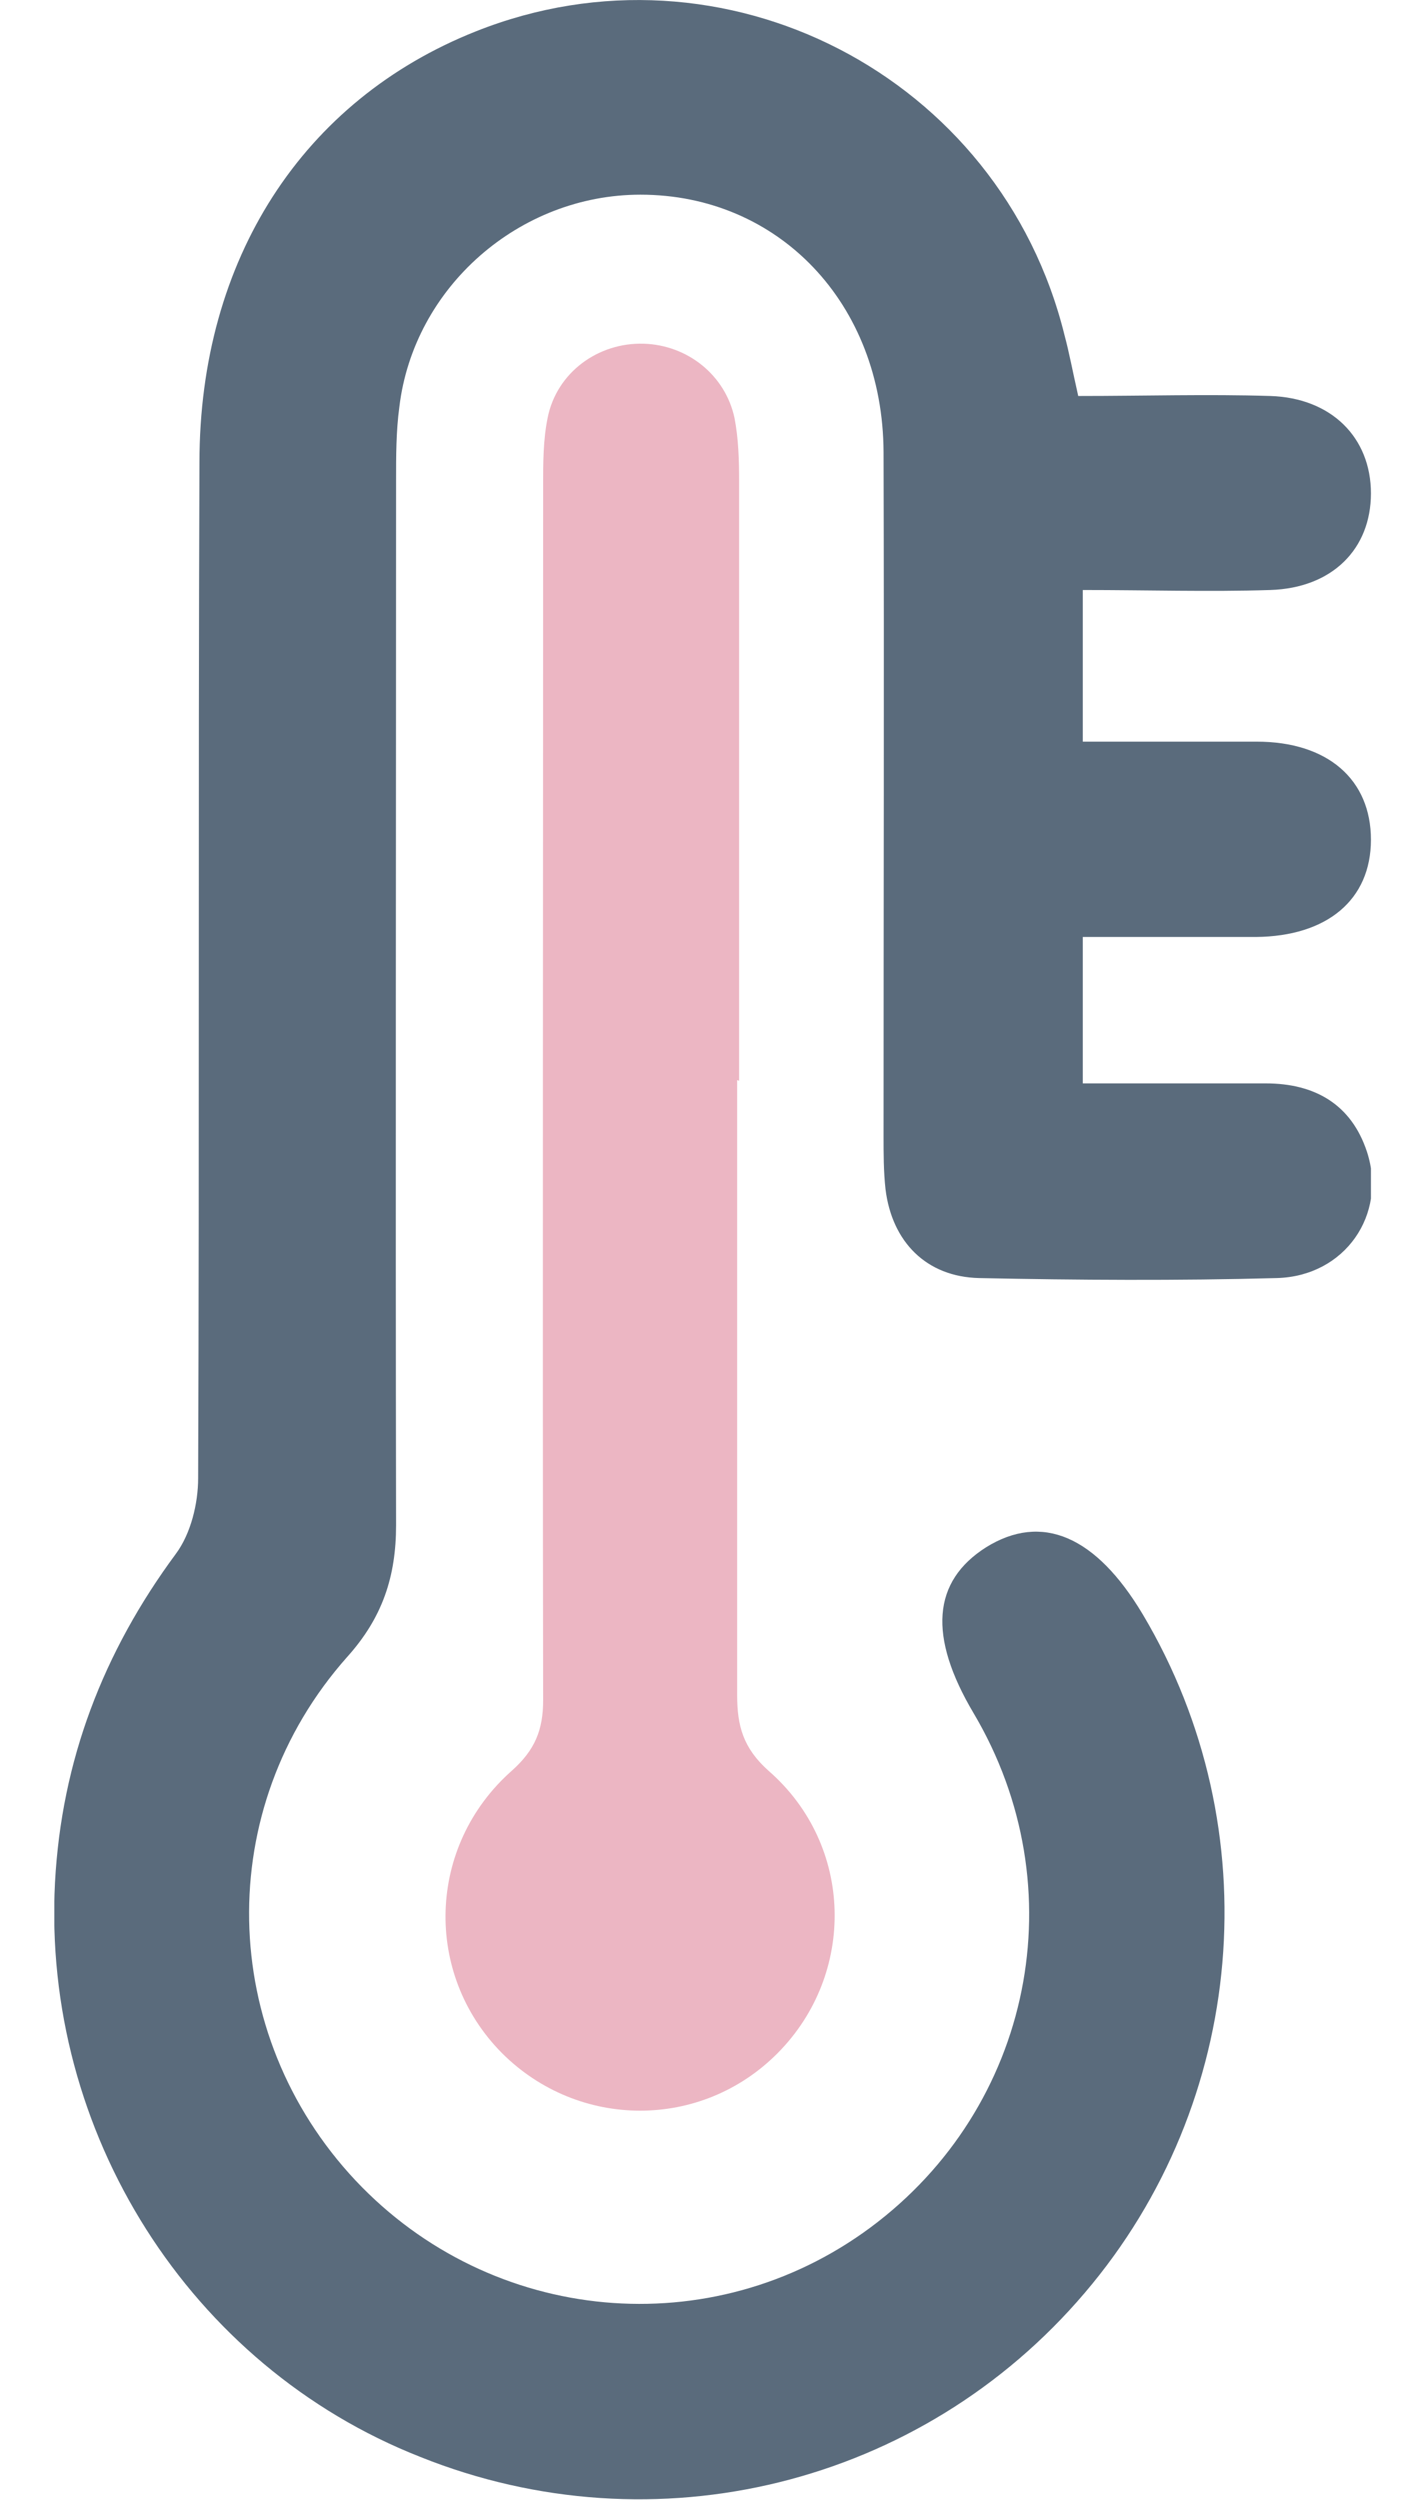 <svg width="13" height="23" viewBox="0 0 13 23" fill="none" xmlns="http://www.w3.org/2000/svg">
<g clip-path="url(#clip0_296_15923)">
<path d="M9.932 3.643C10.527 3.643 11.11 3.625 11.687 3.643C12.252 3.661 12.613 4.028 12.613 4.539C12.613 5.05 12.258 5.41 11.687 5.428C11.122 5.446 10.557 5.428 9.962 5.428V6.823C10.497 6.823 11.026 6.823 11.561 6.823C12.216 6.823 12.613 7.172 12.613 7.725C12.613 8.278 12.21 8.614 11.555 8.62C11.032 8.62 10.515 8.62 9.962 8.62V9.967C10.521 9.967 11.08 9.967 11.645 9.967C12.096 9.967 12.433 10.159 12.577 10.598C12.764 11.175 12.373 11.741 11.748 11.758C10.834 11.783 9.92 11.777 9.006 11.758C8.525 11.746 8.207 11.428 8.147 10.941C8.129 10.779 8.129 10.61 8.129 10.448C8.129 8.35 8.135 6.258 8.129 4.16C8.123 2.789 7.161 1.791 5.892 1.791C4.78 1.791 3.806 2.639 3.674 3.745C3.644 3.968 3.644 4.196 3.644 4.418C3.644 7.623 3.638 10.827 3.644 14.031C3.644 14.506 3.518 14.884 3.193 15.245C1.955 16.64 2.003 18.708 3.271 20.06C4.522 21.389 6.548 21.575 8.008 20.493C9.499 19.387 9.908 17.367 8.958 15.762C8.537 15.053 8.579 14.548 9.072 14.235C9.583 13.917 10.082 14.127 10.515 14.854C11.687 16.826 11.471 19.345 9.98 21.094C8.477 22.862 6.025 23.469 3.866 22.603C1.744 21.768 0.386 19.616 0.506 17.319C0.566 16.195 0.951 15.197 1.618 14.295C1.756 14.109 1.823 13.832 1.823 13.598C1.835 10.484 1.823 7.37 1.835 4.256C1.835 2.381 2.79 0.92 4.377 0.289C6.656 -0.619 9.205 0.697 9.794 3.084C9.836 3.24 9.866 3.403 9.92 3.643H9.932Z" fill="#5A6B7C"/>
<path d="M6.782 9.937C6.782 11.825 6.782 13.706 6.782 15.594C6.782 15.876 6.836 16.081 7.071 16.291C7.858 16.977 7.876 18.161 7.155 18.888C6.451 19.598 5.321 19.591 4.618 18.888C3.897 18.161 3.927 16.983 4.708 16.291C4.924 16.099 4.997 15.912 4.997 15.642C4.991 11.915 4.997 8.194 4.997 4.467C4.997 4.256 4.997 4.046 5.039 3.841C5.123 3.427 5.502 3.15 5.922 3.162C6.325 3.174 6.674 3.451 6.758 3.847C6.794 4.034 6.8 4.232 6.8 4.424C6.8 6.264 6.8 8.104 6.8 9.943L6.782 9.937Z" fill="#ECB6C3"/>
</g>
<defs>
<clipPath id="clip0_296_15923">
<rect width="12.113" height="23" fill="white" transform="translate(0.5)"/>
</clipPath>
</defs>
</svg>
